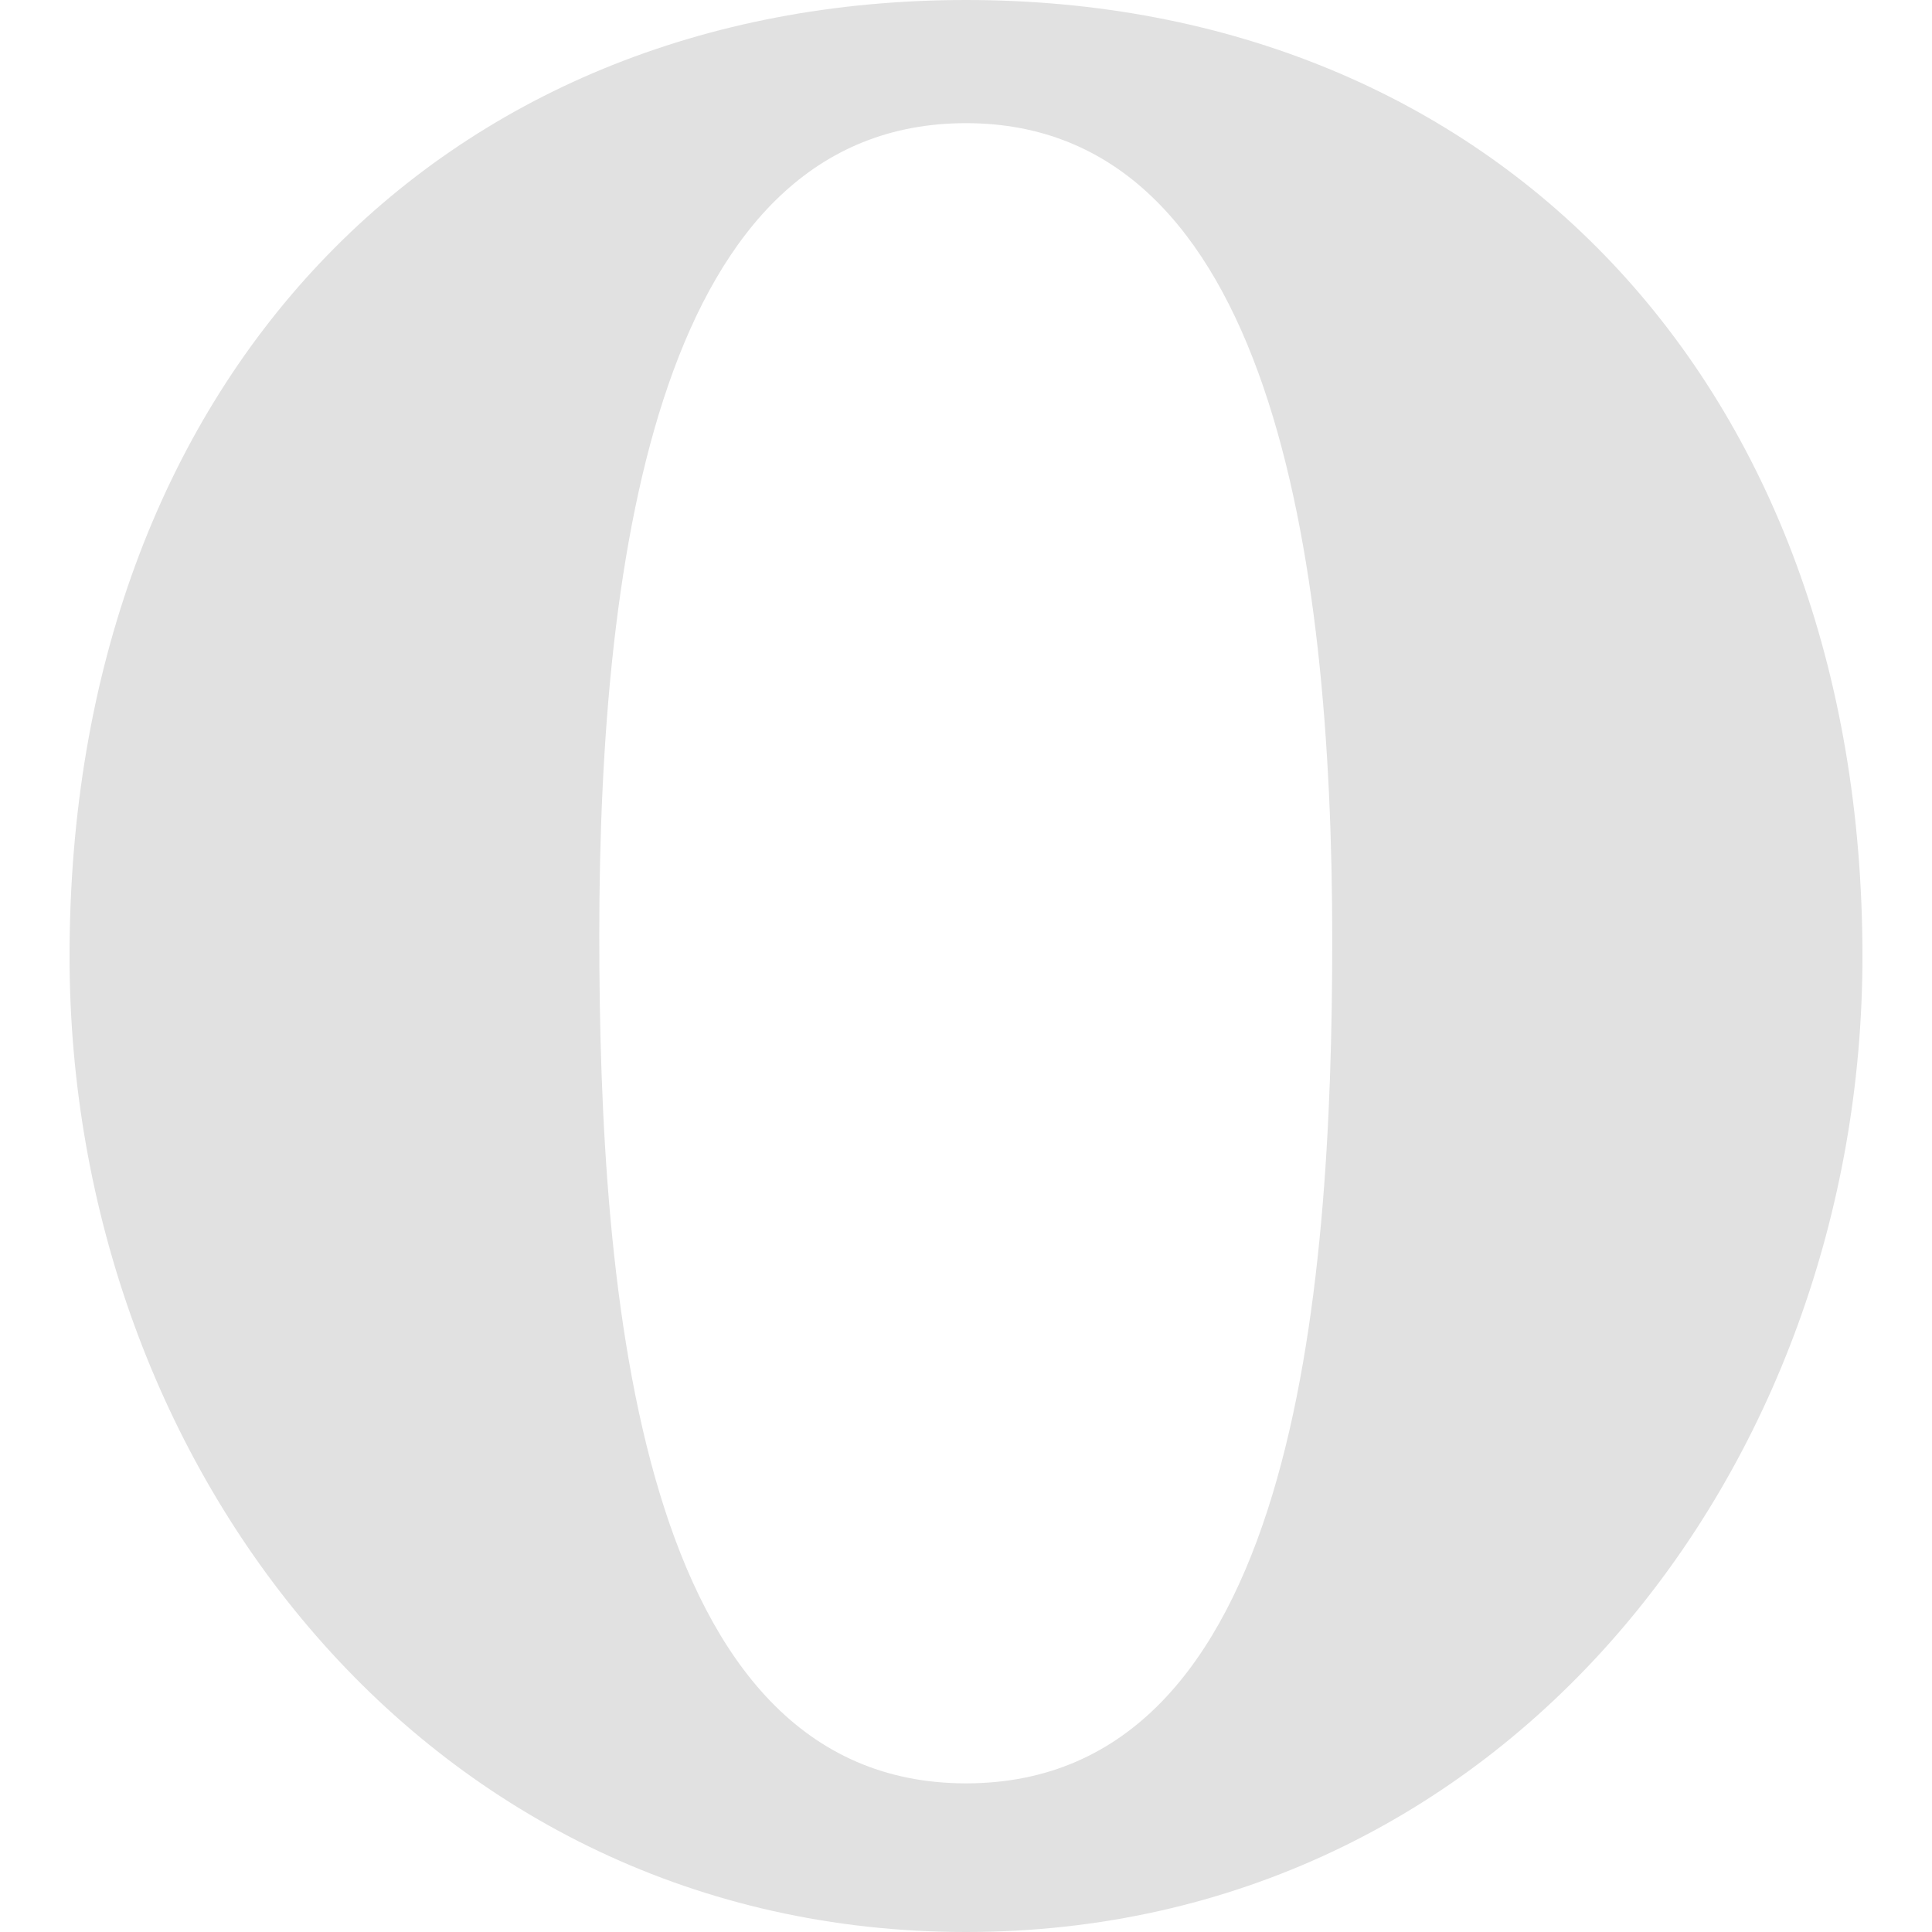 <svg xmlns="http://www.w3.org/2000/svg" style="isolation:isolate" width="16" height="16" version="1.1" id="svg95562"><defs id="defs95558"><style id="current-color-scheme" type="text/css"/></defs><path d="M.576 7.92C.576 12.149 3.545 16 8 16c4.456 0 7.424-3.851 7.424-8.08C15.424 3.167 12.368 0 8 0S.576 3.167.576 7.92zm4.387-.178c0-3.194.516-6.722 3.037-6.722s3.033 3.566 3.033 6.76c0 2.958-.315 6.989-3.033 6.989-2.717 0-3.037-4.069-3.037-7.027z" fill="currentColor" color="#e1e1e1" id="path95560"/></svg>